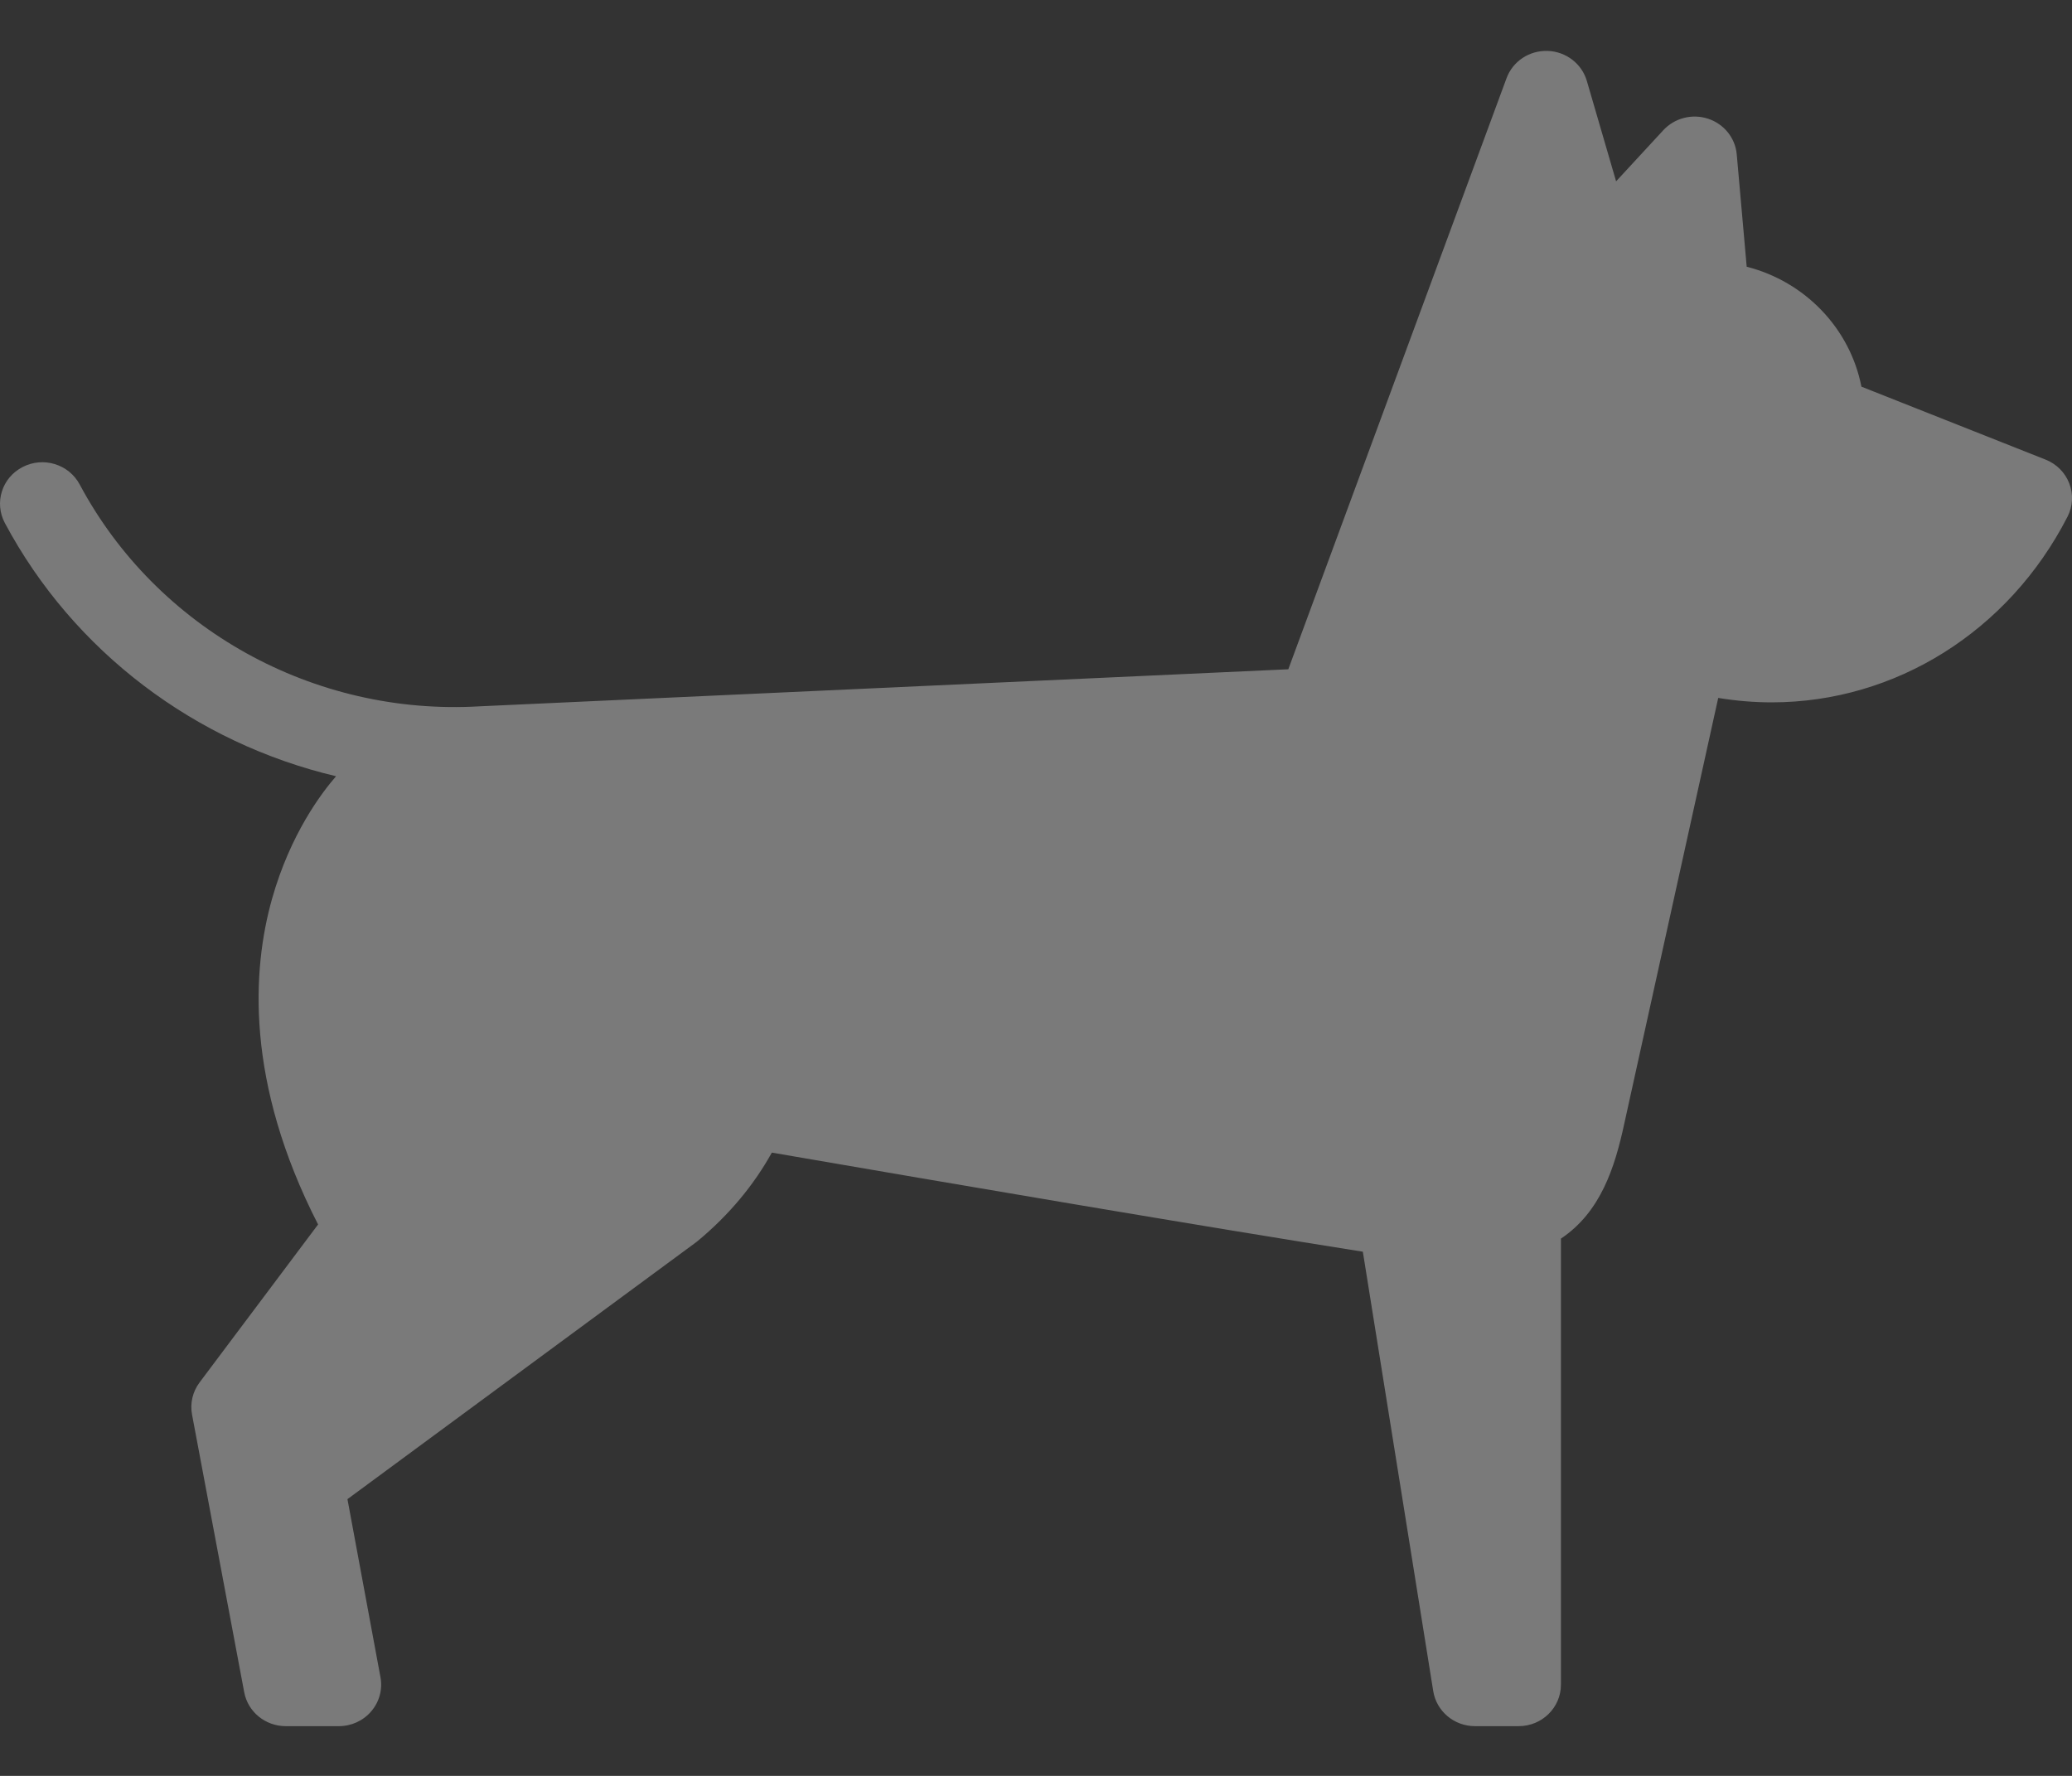 <?xml version="1.0" encoding="UTF-8" standalone="no"?>
<!DOCTYPE svg PUBLIC "-//W3C//DTD SVG 1.1//EN" "http://www.w3.org/Graphics/SVG/1.1/DTD/svg11.dtd">
<svg width="100%" height="100%" viewBox="0 0 35 30" version="1.1" xmlns="http://www.w3.org/2000/svg" xmlns:xlink="http://www.w3.org/1999/xlink" xml:space="preserve" xmlns:serif="http://www.serif.com/" style="fill-rule:evenodd;clip-rule:evenodd;stroke-linejoin:round;stroke-miterlimit:2;">
    <rect x="0" y="0" width="35" height="30" fill="#333333" stroke="none"/>
    <path d="M34.954,8.166C34.884,7.983 34.738,7.837 34.553,7.764L31.443,6.532C31.25,5.545 30.487,4.755 29.505,4.506L29.337,2.609C29.313,2.332 29.123,2.095 28.854,2.006C28.585,1.917 28.288,1.993 28.097,2.199L27.299,3.063L26.805,1.368C26.72,1.076 26.453,0.871 26.144,0.86C25.832,0.85 25.553,1.036 25.448,1.322L21.762,11.306C21.762,11.306 8.108,11.931 8.102,11.932C5.302,12.097 2.65,10.626 1.346,8.184C1.163,7.841 0.732,7.709 0.383,7.889C0.033,8.068 -0.101,8.492 0.082,8.835C1.247,11.018 3.311,12.553 5.677,13.113C5.432,13.394 4.904,14.09 4.595,15.185C4.26,16.376 4.139,18.275 5.373,20.685L3.371,23.354C3.254,23.51 3.208,23.706 3.244,23.897L4.125,28.586C4.187,28.919 4.483,29.16 4.827,29.16L5.724,29.16C5.936,29.16 6.137,29.068 6.272,28.908C6.408,28.749 6.465,28.538 6.427,28.334L5.869,25.325L11.771,20.976C12.335,20.511 12.745,19.998 13.038,19.471C16.113,20.001 20.323,20.719 23.021,21.145L24.21,28.568C24.265,28.909 24.564,29.16 24.915,29.16L25.653,29.16C26.048,29.16 26.367,28.846 26.367,28.459L26.367,20.924C27.038,20.475 27.277,19.723 27.436,18.987C27.441,18.964 29.024,11.79 29.024,11.79C29.323,11.839 29.624,11.865 29.927,11.865C32.018,11.865 33.933,10.663 34.924,8.729C35.014,8.554 35.025,8.35 34.954,8.166Z" style="fill:white;fill-opacity:0.35;fill-rule:nonzero;"/>
</svg>
